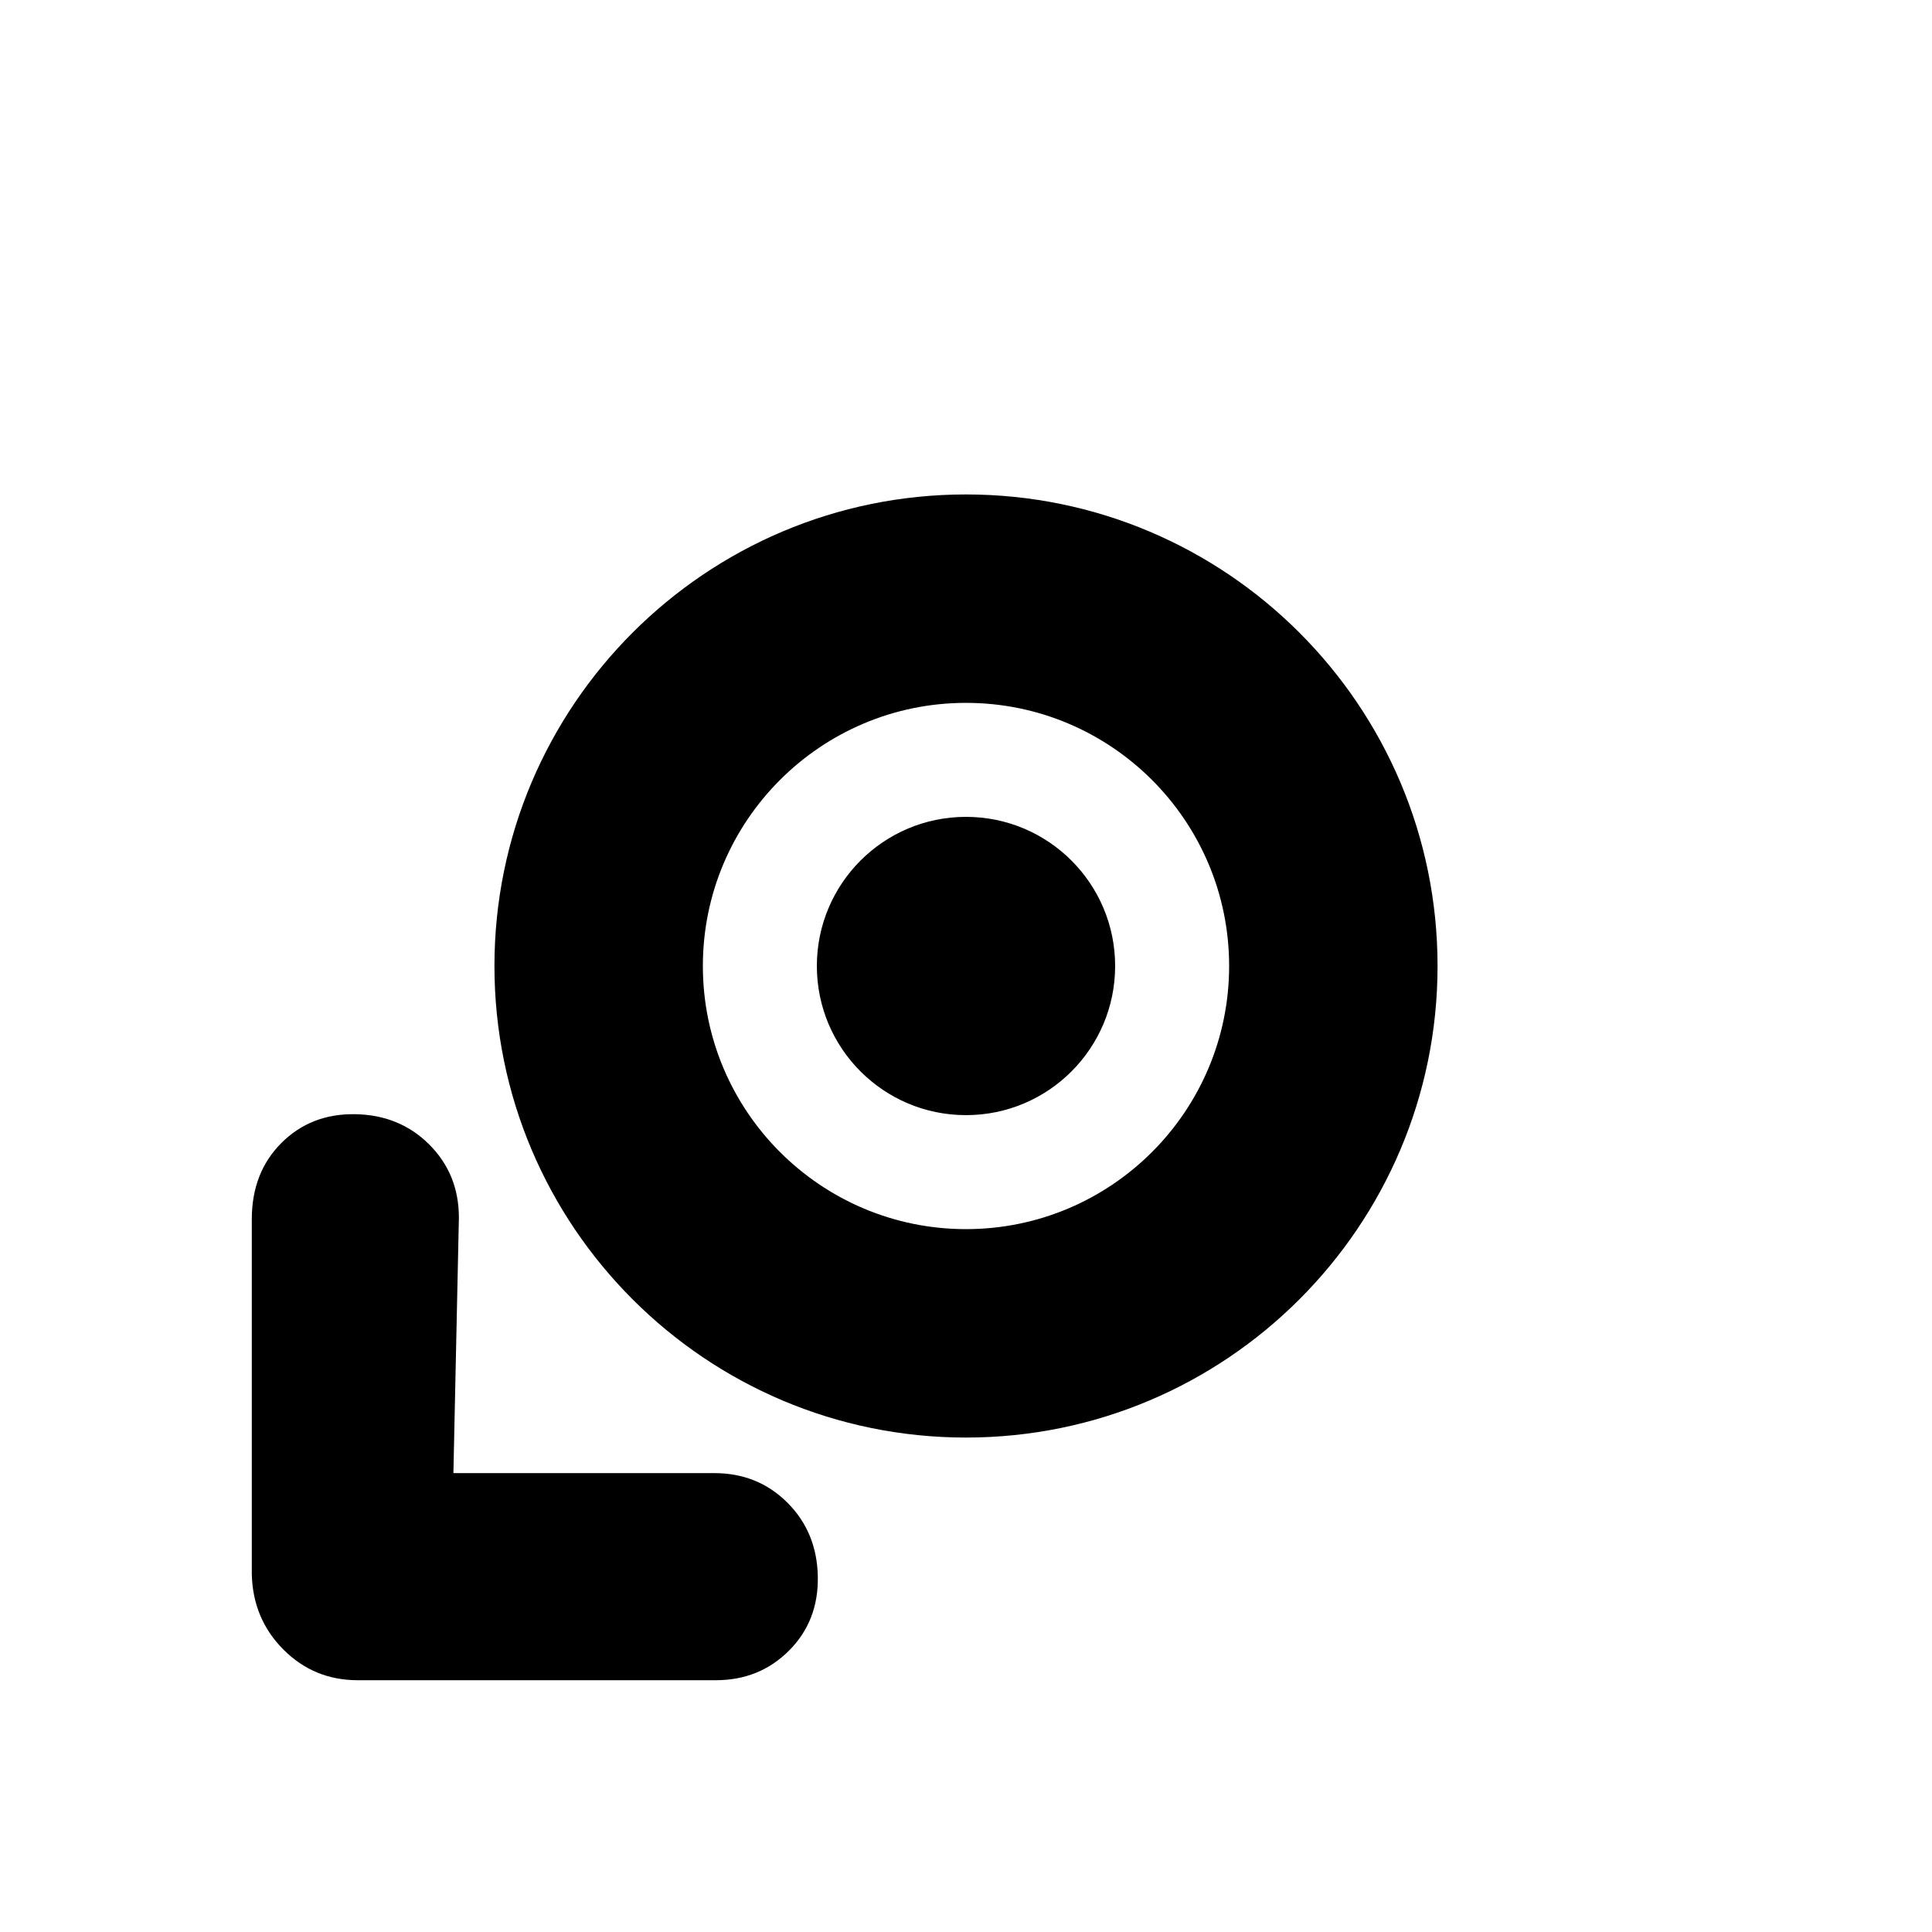 <svg width="24" height="24" viewBox="0 0 1000 1000" xmlns="http://www.w3.org/2000/svg"><path d="m369.701 762.483c15.044 0 27.671 5.104 37.88 15.314 10.21 10.209 15.448 22.969 15.717 38.283.269 15.313-4.701 28.074-14.91 38.284-10.21 10.209-22.837 15.313-37.882 15.313h-185.373c-15.045 0-27.844-5.276-38.397-15.829-10.548-10.548-16.017-23.54-16.409-38.977v-183.762c-.001-16.12 5.104-29.284 15.313-39.493s22.97-15.179 38.284-14.91c15.313.269 28.074 5.507 38.284 15.717 10.209 10.209 15.314 22.836 15.314 37.88l-2.84 132.179zm130.299-506.559c134.709 0 244.076 109.367 244.076 244.076 0 134.708-109.367 244.077-244.076 244.077-134.71 0-244.077-109.368-244.077-244.077s109.367-244.076 244.077-244.076zm-136.197 244.076c0 75.169 61.028 136.197 136.197 136.197s136.197-61.028 136.197-136.197-61.028-136.197-136.197-136.197-136.197 61.028-136.197 136.197zm213.391 0c.001 42.633-34.561 77.195-77.194 77.194-42.633 0-77.194-34.561-77.194-77.194-.001-42.633 34.561-77.195 77.194-77.194 42.633 0 77.194 34.561 77.194 77.194z"/></svg>